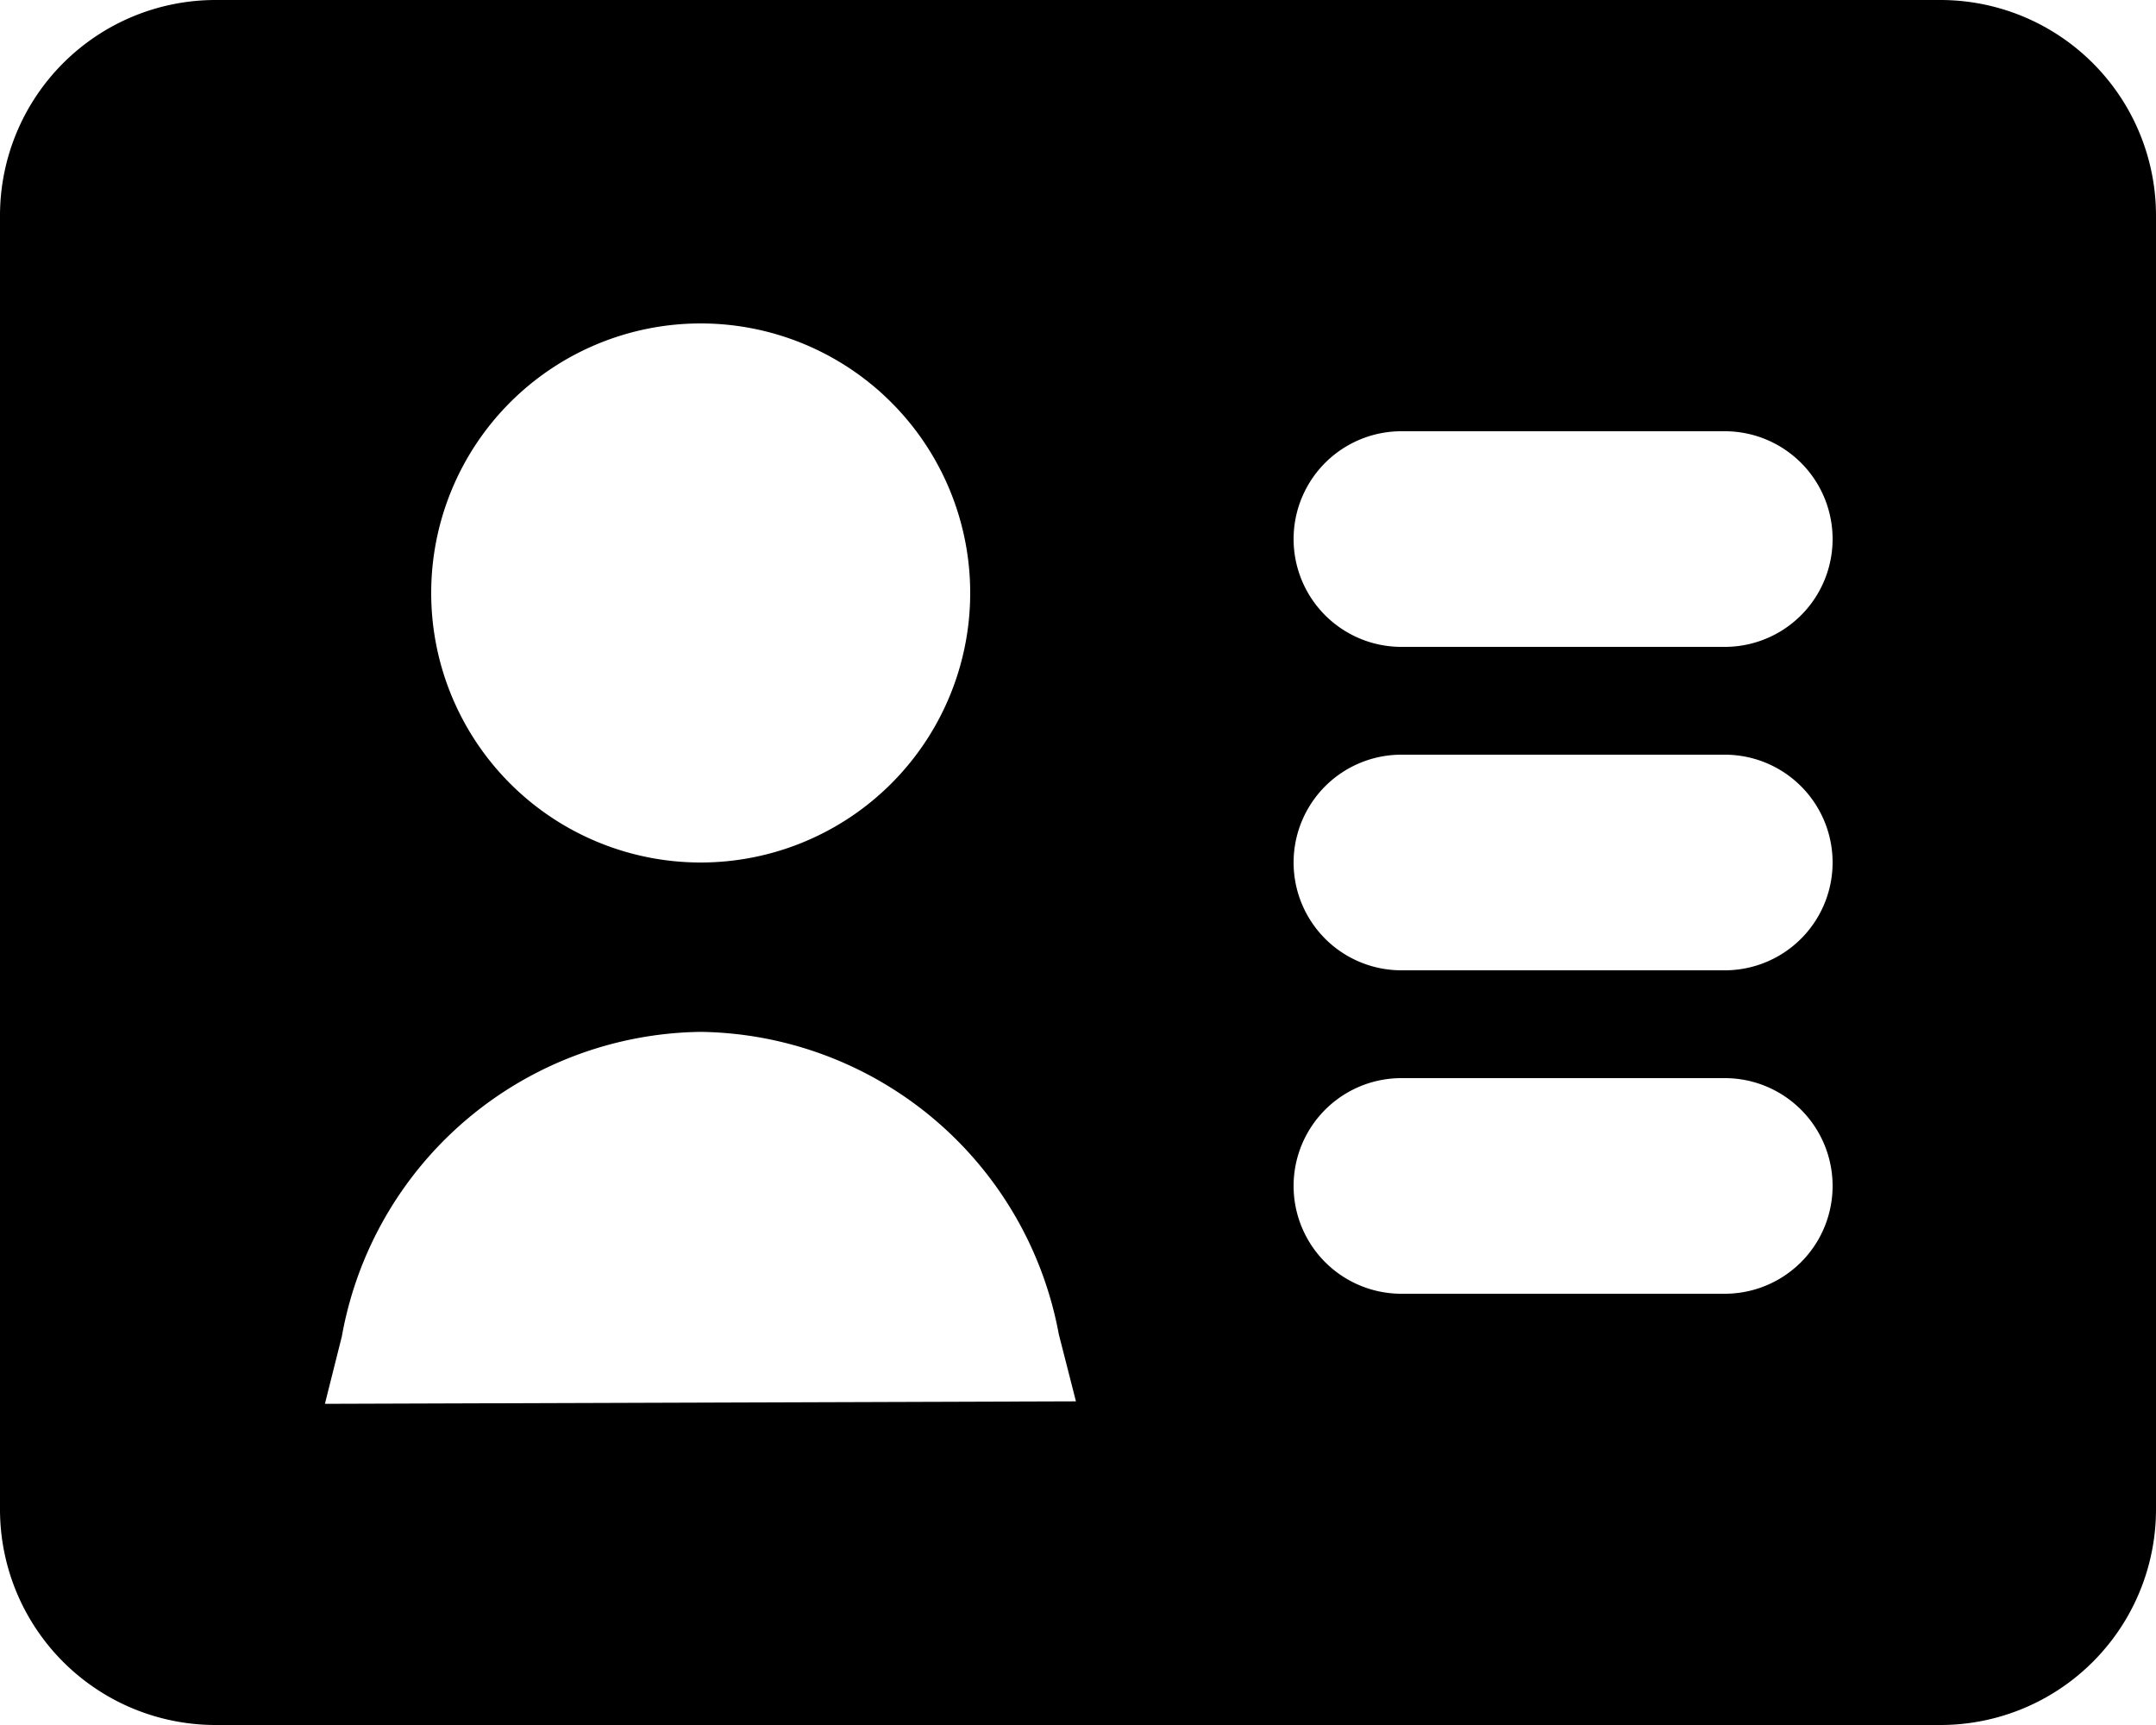 <svg xmlns="http://www.w3.org/2000/svg" fill="currentColor" viewBox="0 0 20 16">
  <path d="M18 0H2a2 2 0 0 0-2 2v12a2 2 0 0 0 2 2h16a2 2 0 0 0 2-2V2a2 2 0 0 0-2-2ZM6.5 3a2.5 2.5 0 1 1 0 5 2.5 2.5 0 0 1 0-5ZM3.014 13.021l.157-.625A3.427 3.427 0 0 1 6.5 9.571a3.426 3.426 0 0 1 3.322 2.805l.159.622-6.967.023ZM16 12h-3a1 1 0 0 1 0-2h3a1 1 0 0 1 0 2Zm0-3h-3a1 1 0 1 1 0-2h3a1 1 0 1 1 0 2Zm0-3h-3a1 1 0 1 1 0-2h3a1 1 0 1 1 0 2Z"/>
</svg>
